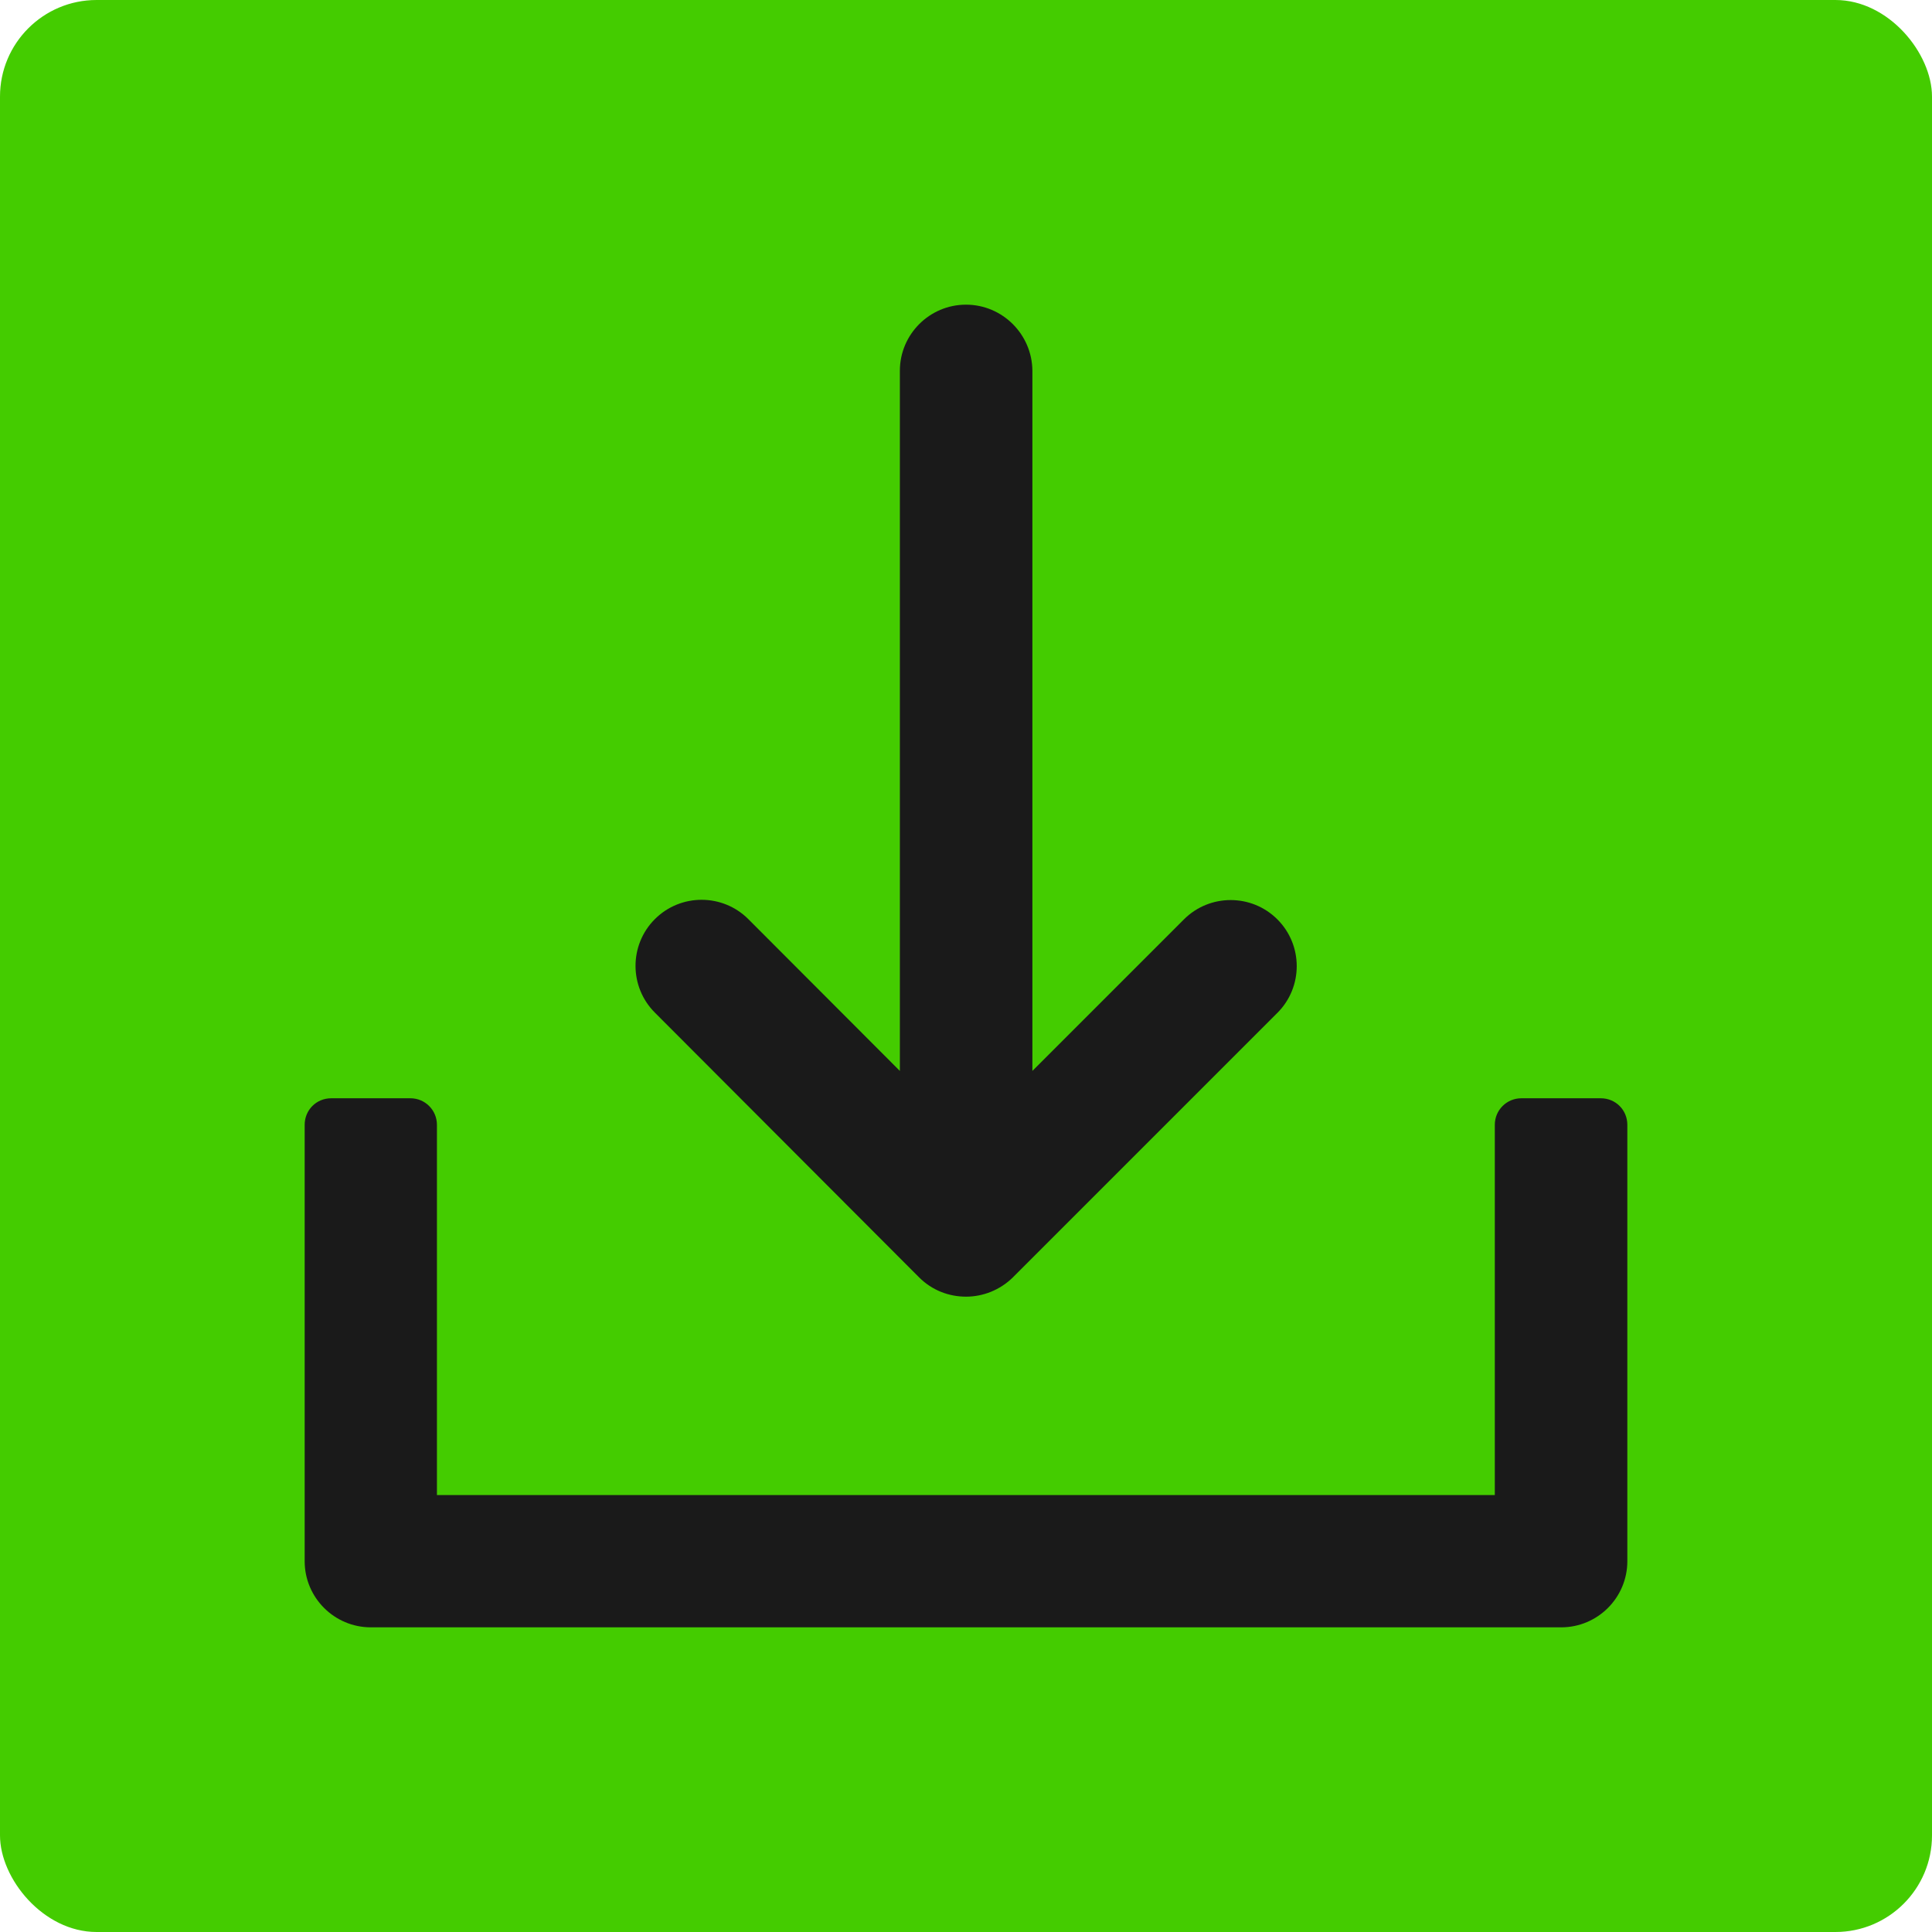 <svg xmlns="http://www.w3.org/2000/svg" xmlns:xlink="http://www.w3.org/1999/xlink" width="1200" height="1200" viewBox="0 0 1200 1200"><rect width="100%" height="100%" fill="#44CC00" rx="60" ry="60"></rect><g transform="translate(600 600) scale(0.69 0.69) rotate(0) translate(-600 -600)" style="fill:#1a1a1a"><svg fill="#1a1a1a" xmlns="http://www.w3.org/2000/svg" xmlns:xlink="http://www.w3.org/1999/xlink" version="1.1" x="0px" y="0px" viewBox="0 0 512 512" enable-background="new 0 0 512 512" xml:space="preserve"><g><path d="M499.8,306.8h-30.5c-5.6,0-10.2,4.5-10.2,10.2v142.2H52.8V317c0-5.6-4.5-10.2-10.2-10.2H12.2C6.5,306.8,2,311.3,2,317   v167.6c0,14,11.4,25.4,25.4,25.4h457.2c14,0,25.4-11.4,25.4-25.4V317C510,311.3,505.5,306.8,499.8,306.8z"></path><path d="M238,375.6c5,5,11.5,7.4,18,7.4c6.5,0,13-2.5,18-7.4L375.6,274c9.9-9.9,9.9-26,0-35.9c-9.9-9.9-26-9.9-35.9,0l-58.2,58.2   V27.4C281.4,13.4,270,2,256,2s-25.4,11.4-25.4,25.4v268.9L172.4,238c-9.9-9.9-26-9.9-35.9,0c-9.9,9.9-9.9,26,0,35.9L238,375.6z"></path></g></svg></g></svg>